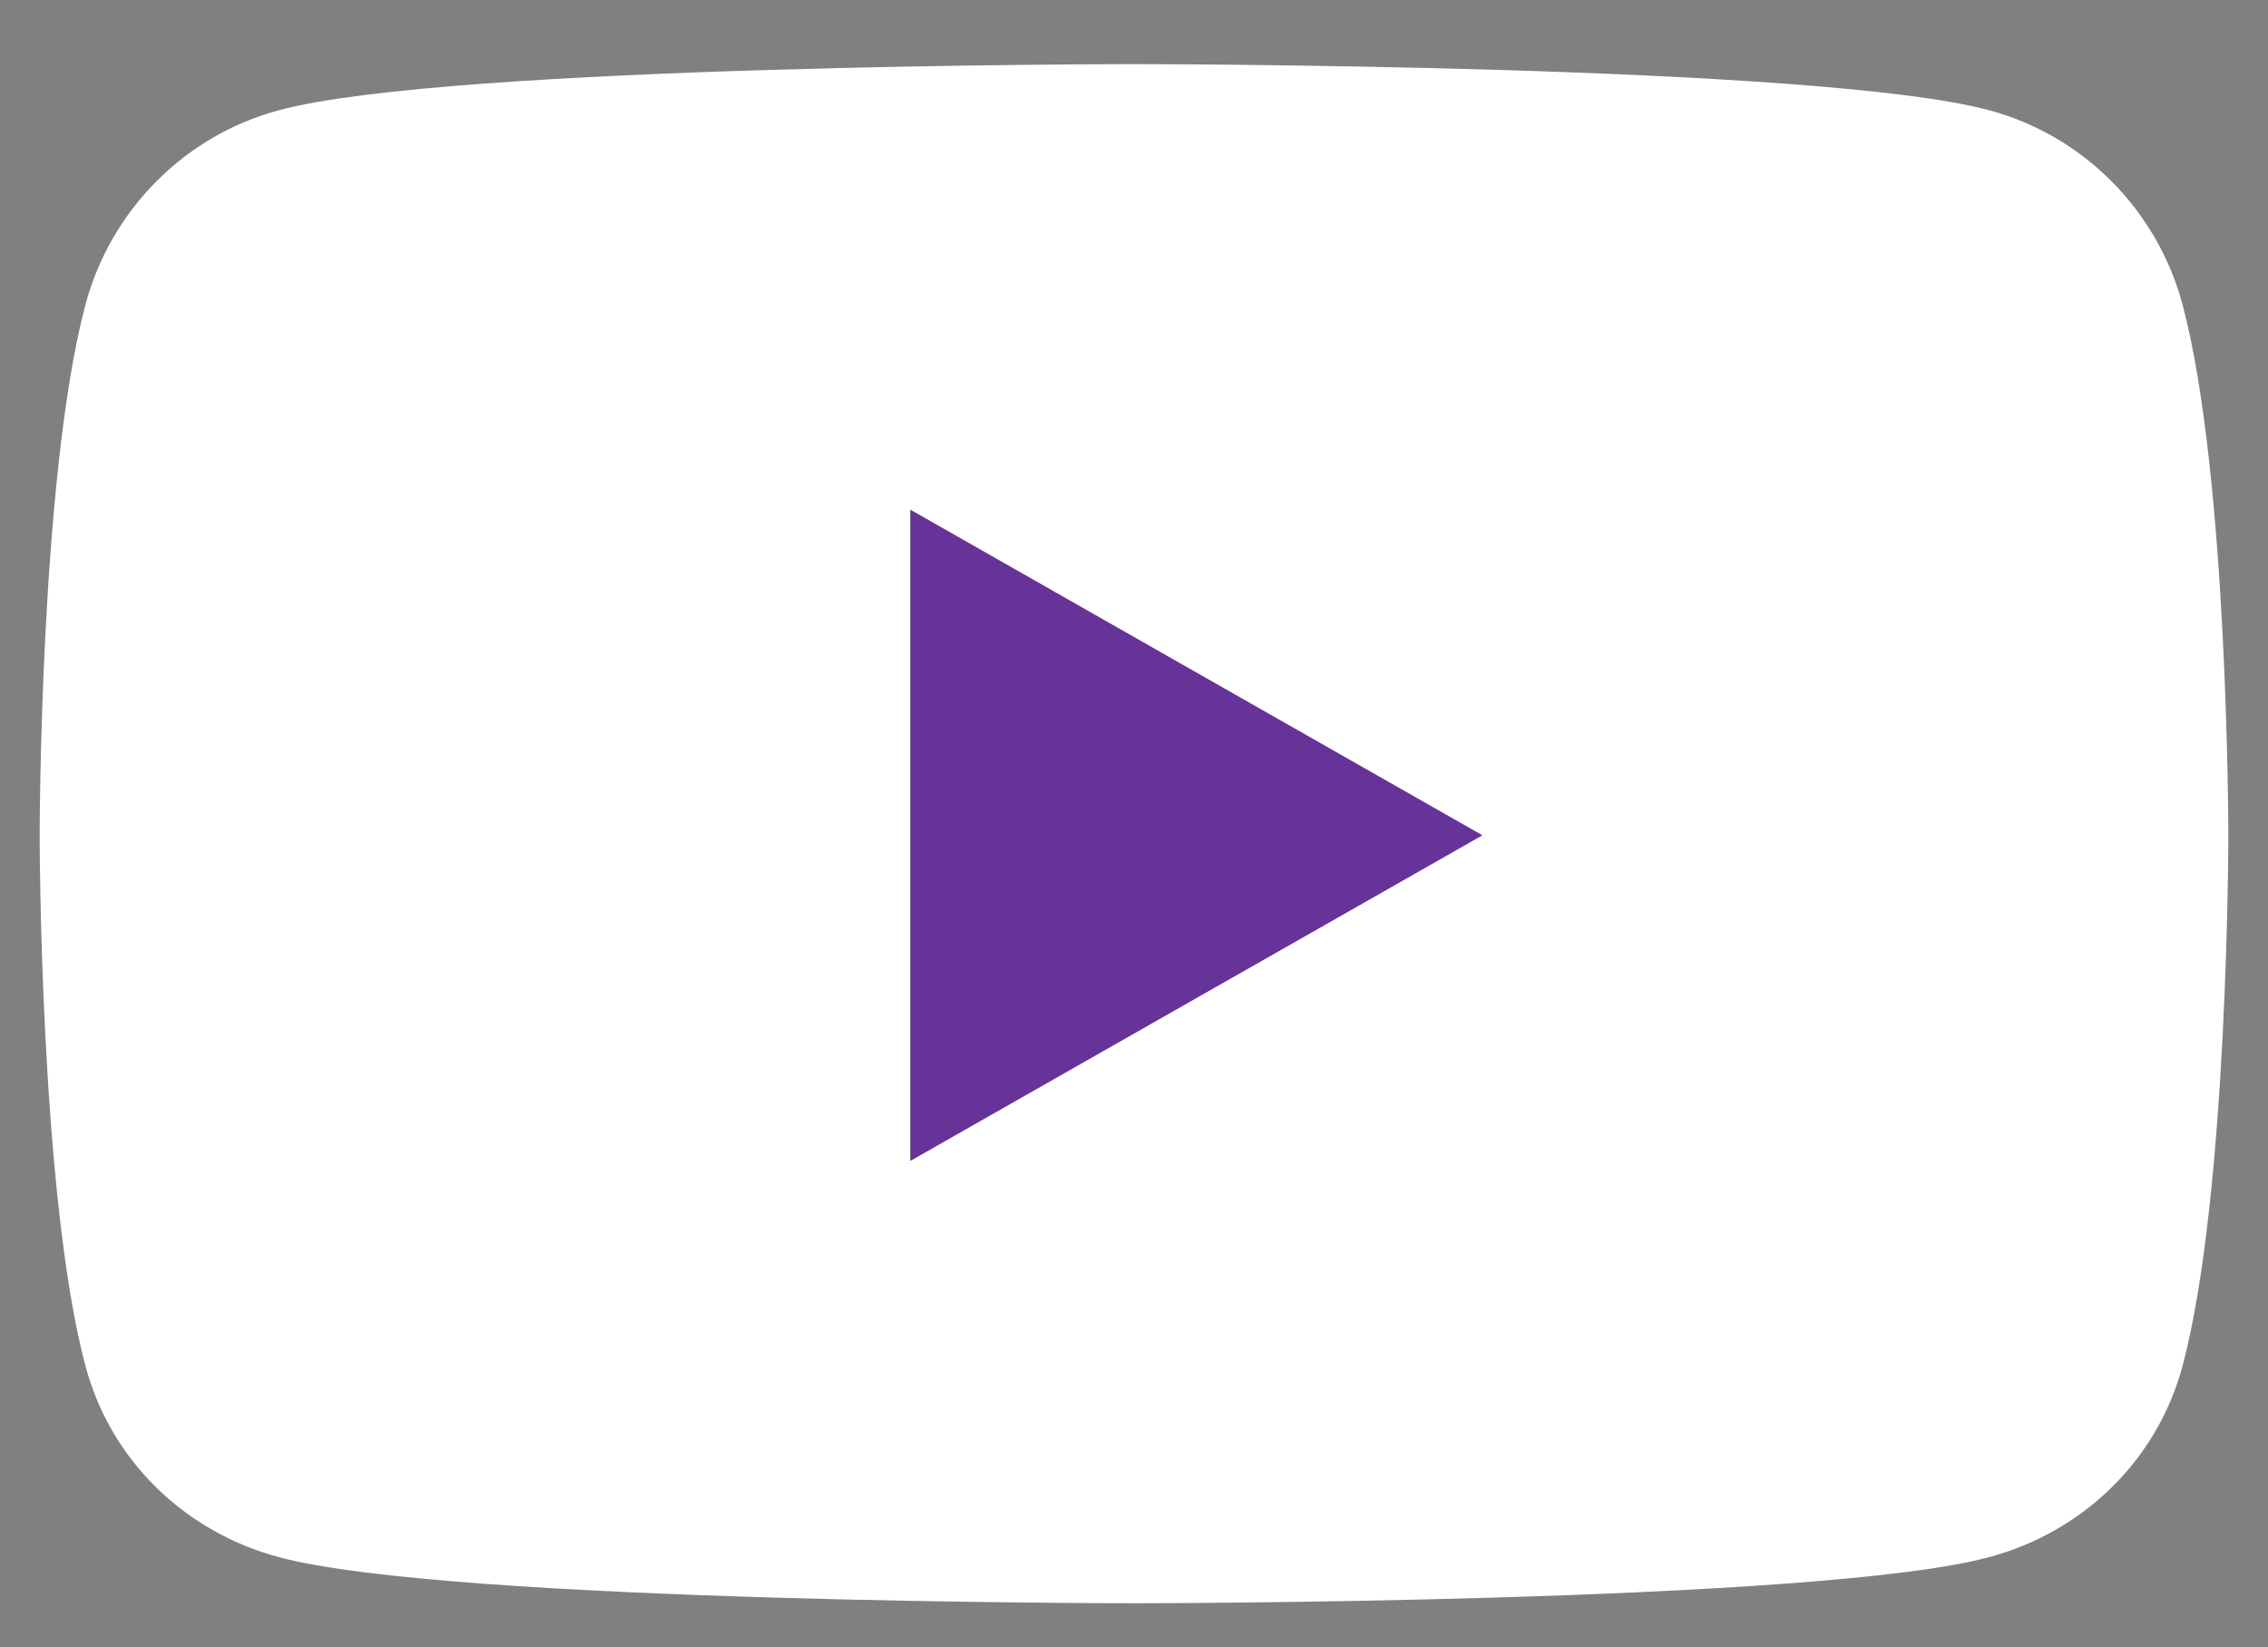 <?xml version="1.0" encoding="utf-8"?>
<!-- Generator: Adobe Illustrator 24.1.2, SVG Export Plug-In . SVG Version: 6.00 Build 0)  -->
<svg version="1.1" id="Capa_1" xmlns="http://www.w3.org/2000/svg" xmlns:xlink="http://www.w3.org/1999/xlink" x="0px" y="0px"
	 viewBox="0 0 566 411" style="enable-background:new 0 0 566 411;" xml:space="preserve">
<rect x="0" y="0" width="566" height="411" fill="#808080" stroke="none"/>
<style type="text/css">
	.st0{fill:#FFFFFF;}
	.st1{fill:#663399;}
</style>
<path class="st0" d="M544.7,76.1c-6.3-23.7-24.8-42.3-48.3-48.6C453.8,16,283,16,283,16S112.2,16,69.6,27.5
	c-23.5,6.3-42,24.9-48.3,48.6C9.9,119,9.9,208.4,9.9,208.4s0,89.4,11.4,132.3c6.3,23.7,24.8,41.5,48.3,47.8
	C112.2,400,283,400,283,400s170.8,0,213.4-11.5c23.5-6.3,42-24.2,48.3-47.8c11.4-42.9,11.4-132.3,11.4-132.3S556.1,119,544.7,76.1z
	 M227.2,289.6V127.2l142.7,81.2L227.2,289.6z"/>
<polygon class="st1" points="369.9,208.4 227.2,289.6 227.2,127.2 "/>
</svg>
